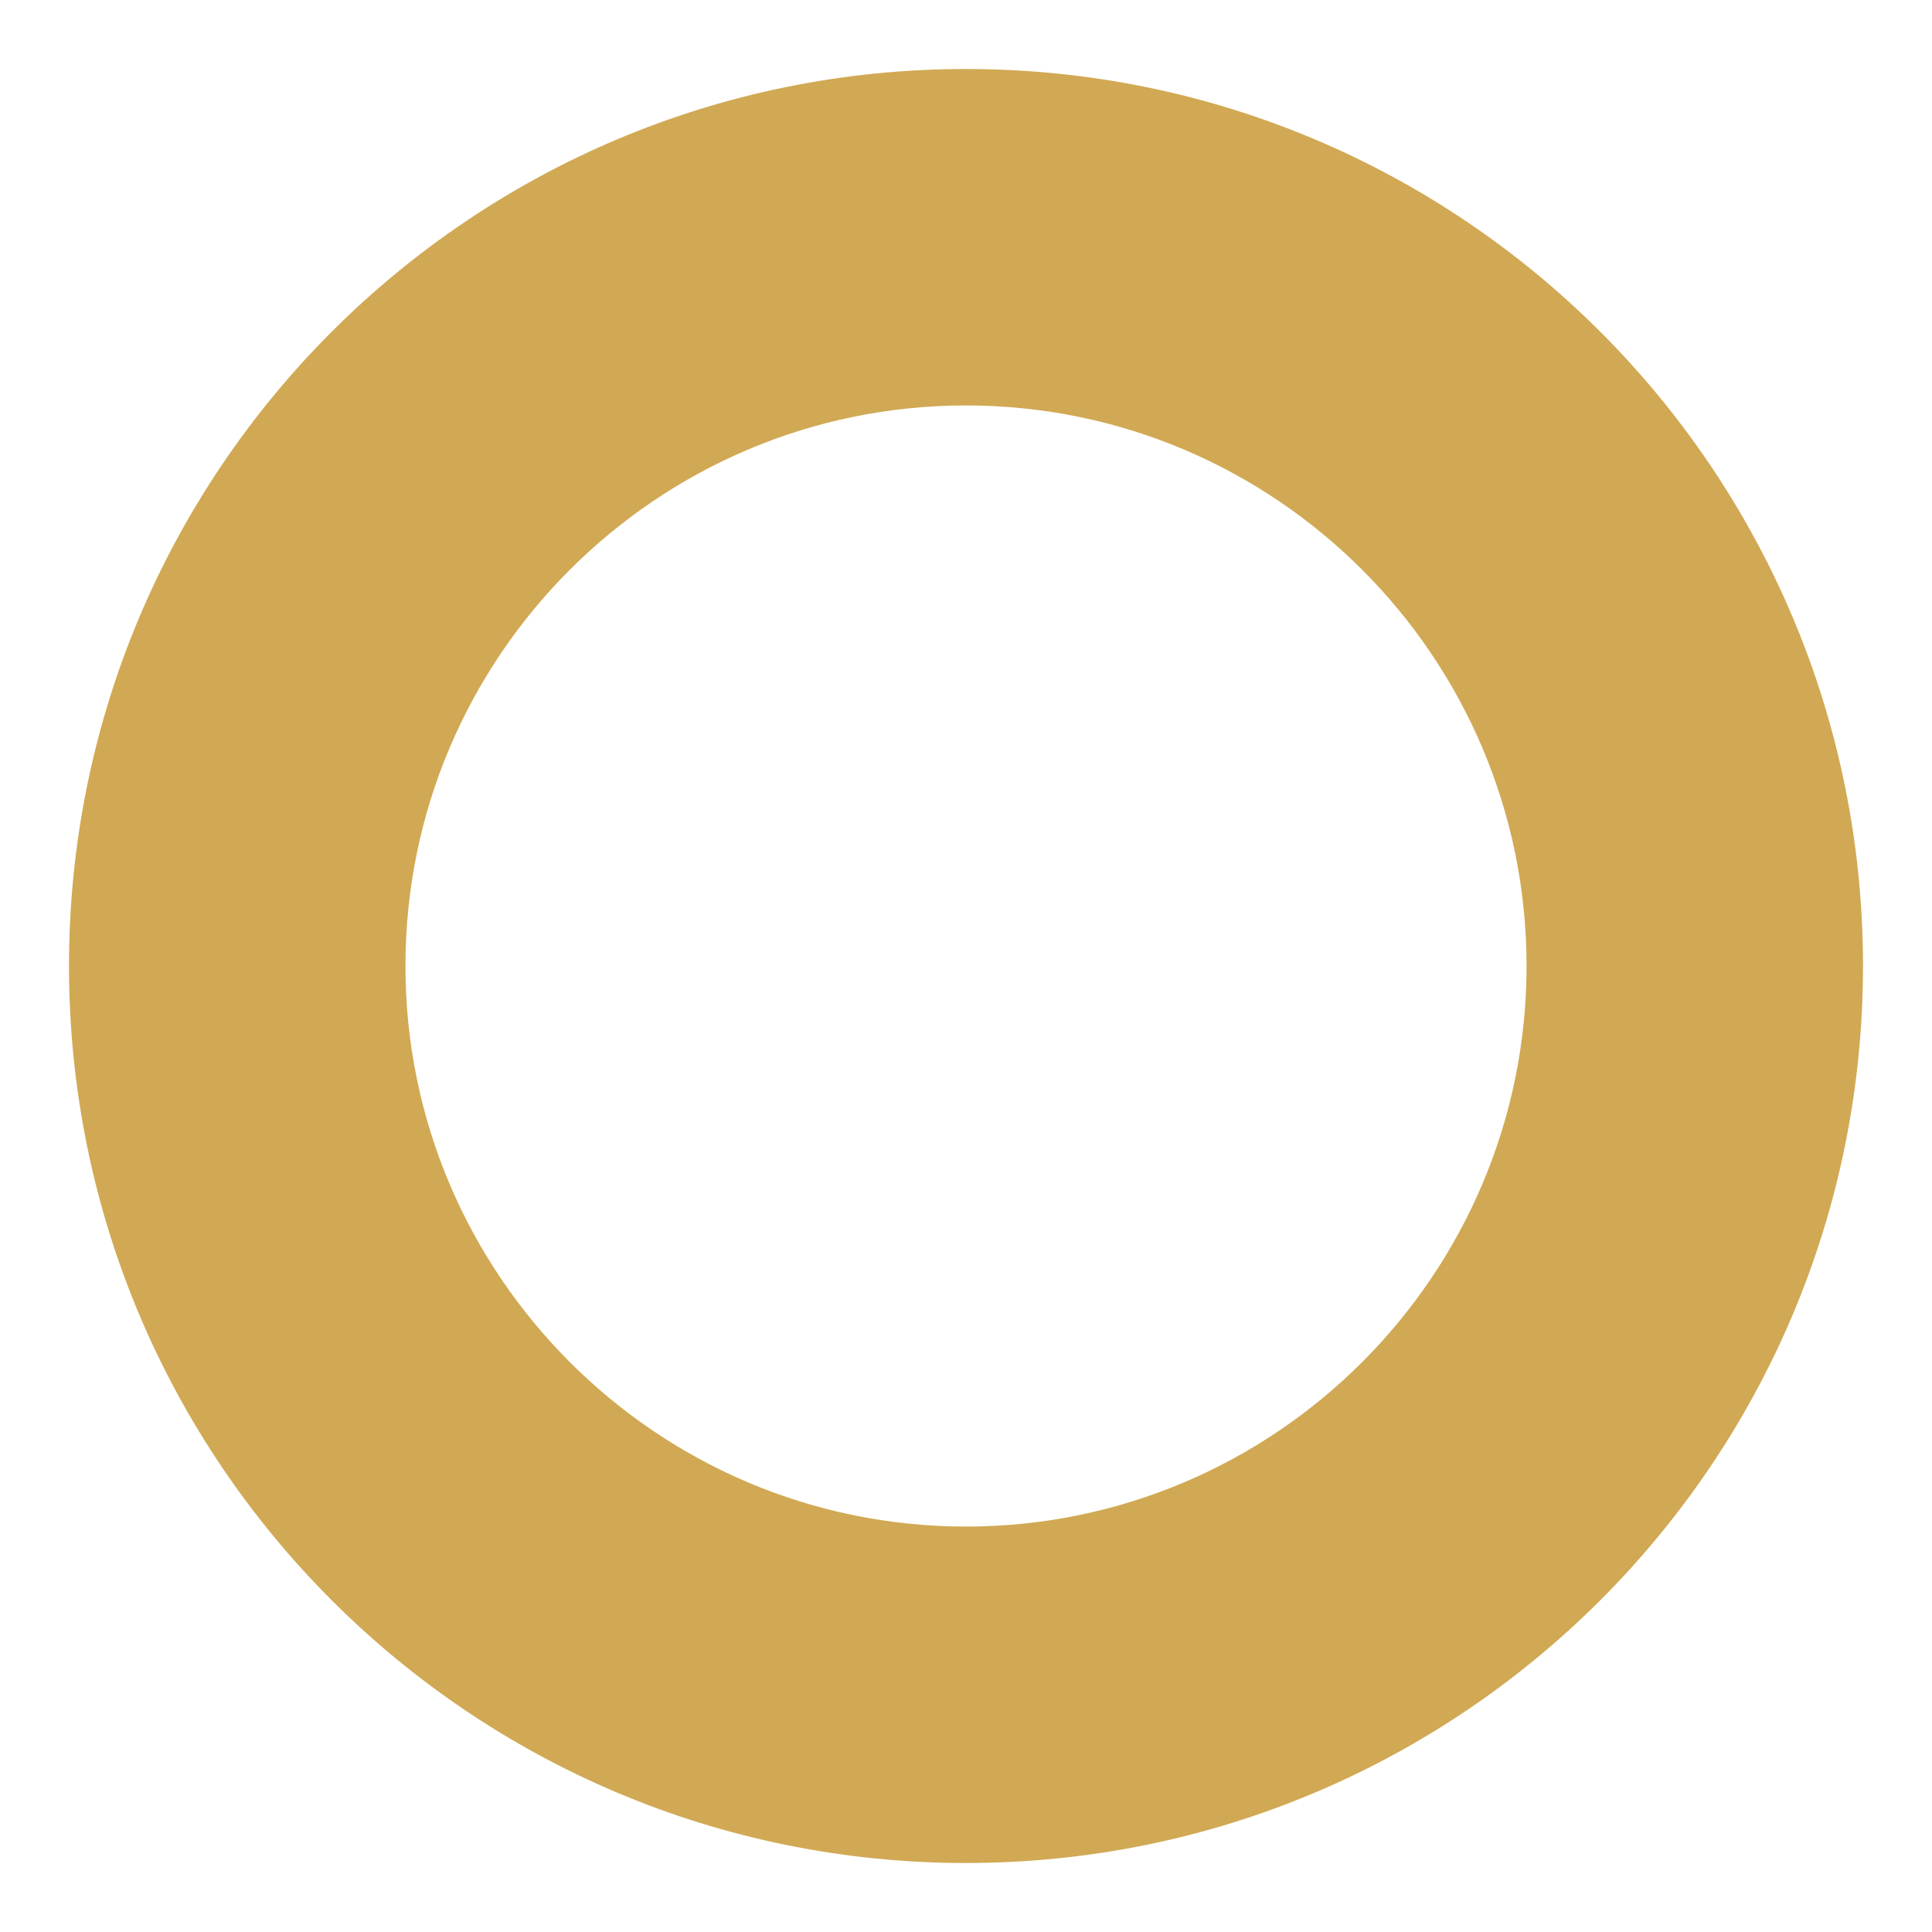 <svg width="14" height="14" viewBox="0 0 14 14" fill="none" xmlns="http://www.w3.org/2000/svg">
<path d="M7 0.5C3.41 0.5 0.5 3.41 0.5 7C0.5 10.59 3.41 13.5 7 13.5C10.59 13.5 13.5 10.59 13.5 7C13.5 3.41 10.59 0.5 7 0.5ZM7 11.062C4.761 11.062 2.938 9.239 2.938 7C2.938 4.759 4.761 2.938 7 2.938C9.239 2.938 11.062 4.759 11.062 7C11.062 9.239 9.239 11.062 7 11.062Z" fill="#D1A954"/>
</svg>
